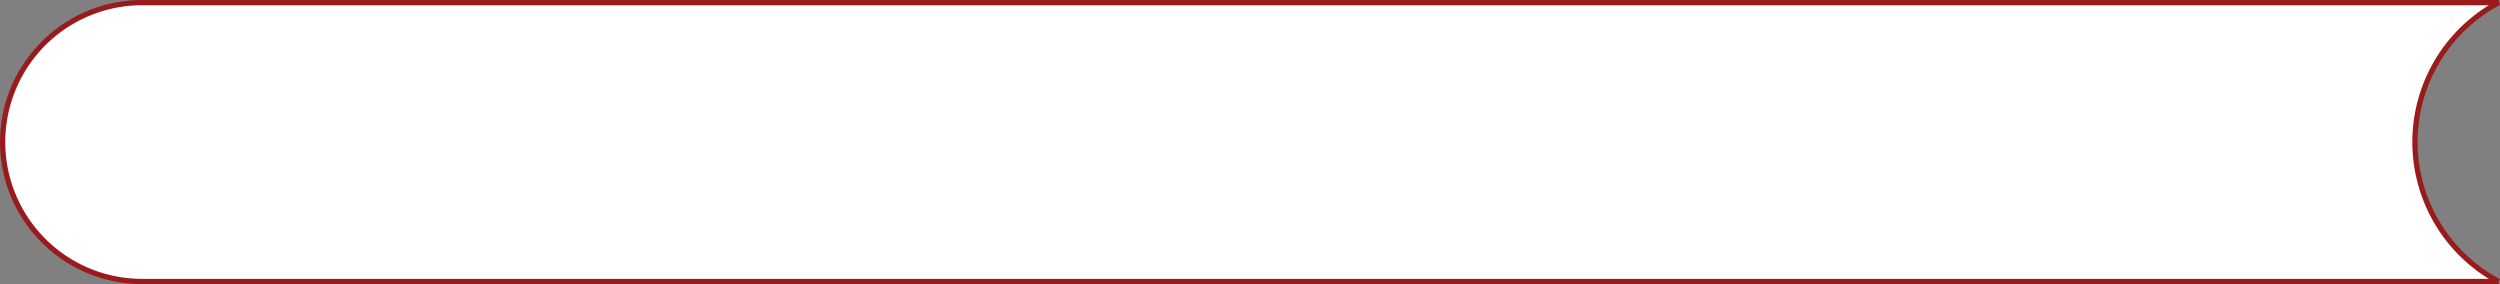 <svg xmlns="http://www.w3.org/2000/svg" width="475.162" height="54.001" viewBox="0 0 475.162 54.001">
  <rect x="0" y="0" width="475.162" height="54.001" fill="#808080" stroke="none"/>
  <path id="Subtraction_2" data-name="Subtraction 2" d="M18486.043,2727.5h-447.928a26.5,26.5,0,1,1,0-53h447.922a30.011,30.011,0,0,0,0,53l0,0h0Z" transform="translate(-18011.111 -2674)" fill="#fff" stroke="#991b1b" stroke-width="1"/>
</svg>
